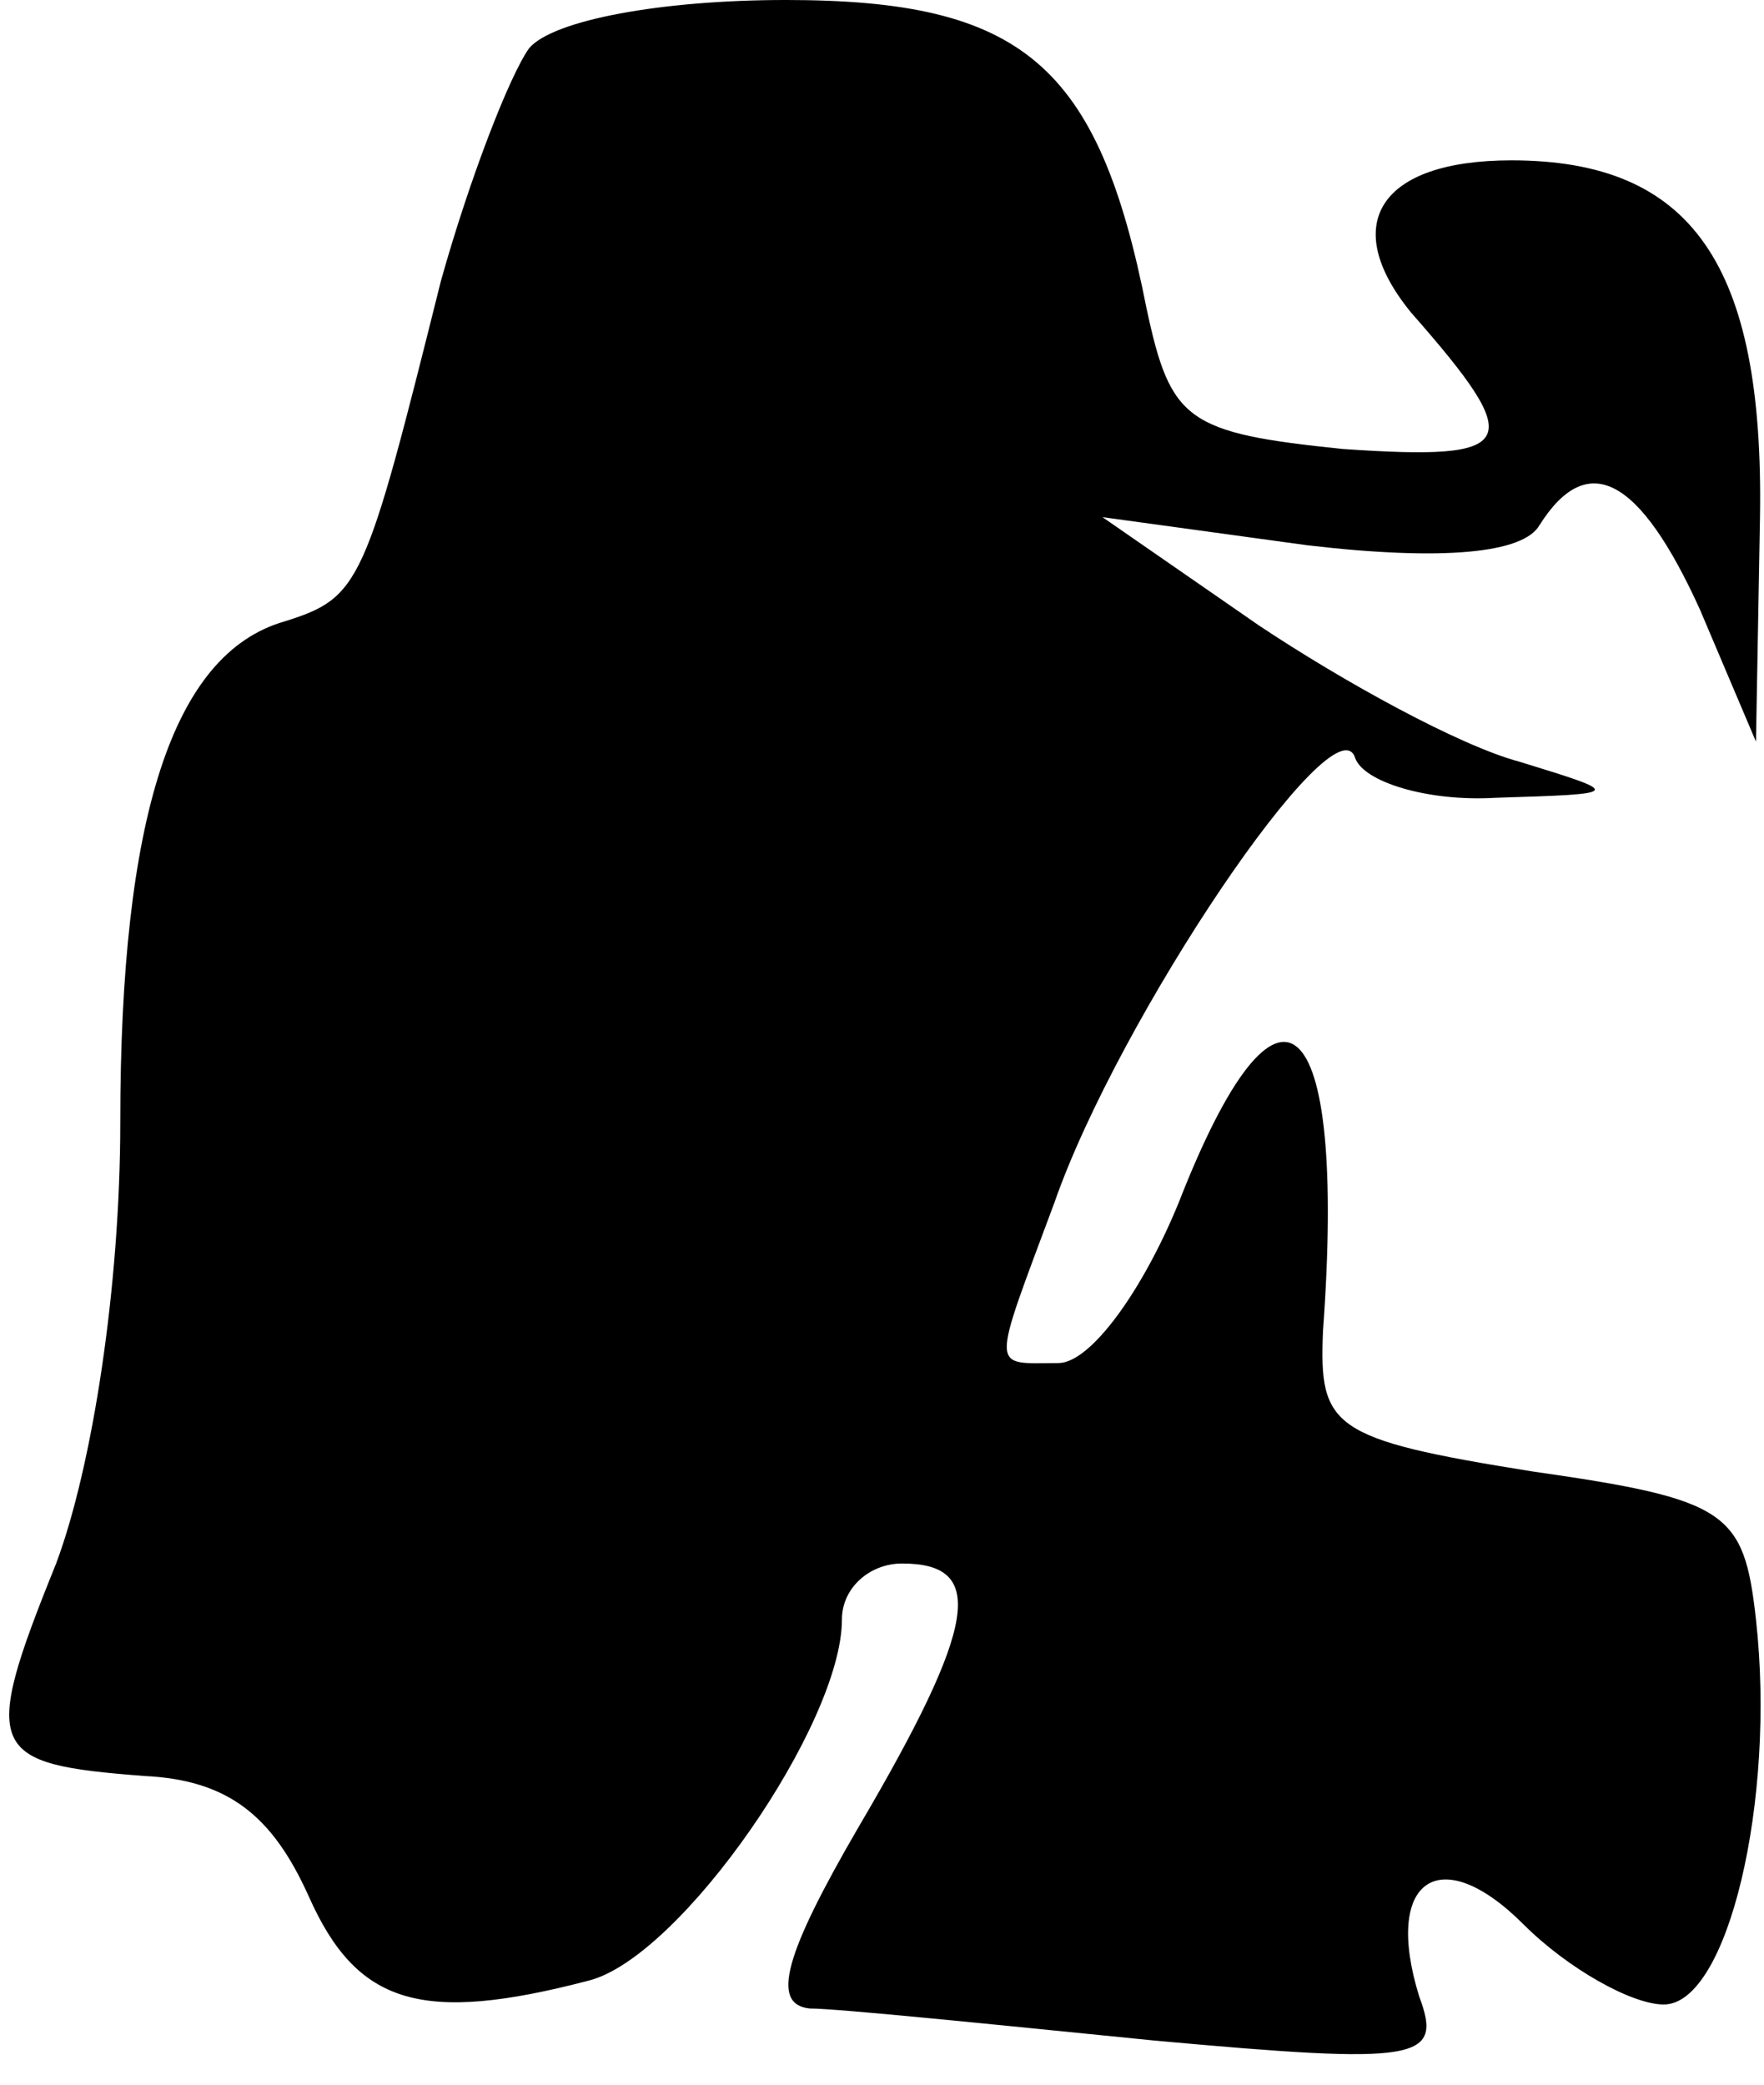 <?xml version="1.0" standalone="no"?>
<!DOCTYPE svg PUBLIC "-//W3C//DTD SVG 20010904//EN"
 "http://www.w3.org/TR/2001/REC-SVG-20010904/DTD/svg10.dtd">
<svg version="1.0" xmlns="http://www.w3.org/2000/svg"
 width="44pt" height="52pt" viewBox="0 0 44 52"
 preserveAspectRatio="xMidYMid meet">
<g transform="translate(0,52) scale(0.1,-0.1)"
fill="#000000" stroke="none">
<path fill="#000000" stroke="none" d="M132 508 c-5 -7 -15 -33 -22 -58 -19
-76 -20 -79 -39 -85 -28 -8 -41 -49 -41 -125 0 -41 -7 -86 -16 -110 -19 -47
-17 -50 22 -53 21 -1 32 -10 41 -30 12 -27 28 -32 70 -21 23 6 63 64 63 90 0
8 7 14 15 14 21 0 19 -15 -11 -66 -18 -31 -22 -44 -12 -45 7 0 46 -4 86 -8 66
-6 72 -5 66 11 -9 29 5 39 26 18 11 -11 27 -20 35 -20 16 0 28 51 23 96 -3 27
-7 30 -56 37 -50 8 -53 11 -52 35 6 82 -11 96 -36 32 -9 -22 -22 -40 -30 -40
-17 0 -17 -3 -1 40 16 46 70 126 75 111 2 -6 18 -11 35 -10 32 1 32 1 6 9 -15
4 -44 20 -65 34 l-39 27 51 -7 c34 -4 54 -2 58 5 12 19 25 12 40 -21 l14 -33
1 56 c1 63 -17 89 -62 89 -33 0 -43 -16 -25 -38 29 -33 27 -37 -17 -34 -39 4
-43 7 -49 35 -12 61 -31 77 -90 77 -31 0 -58 -5 -64 -12z"/>
</g>
</svg>
